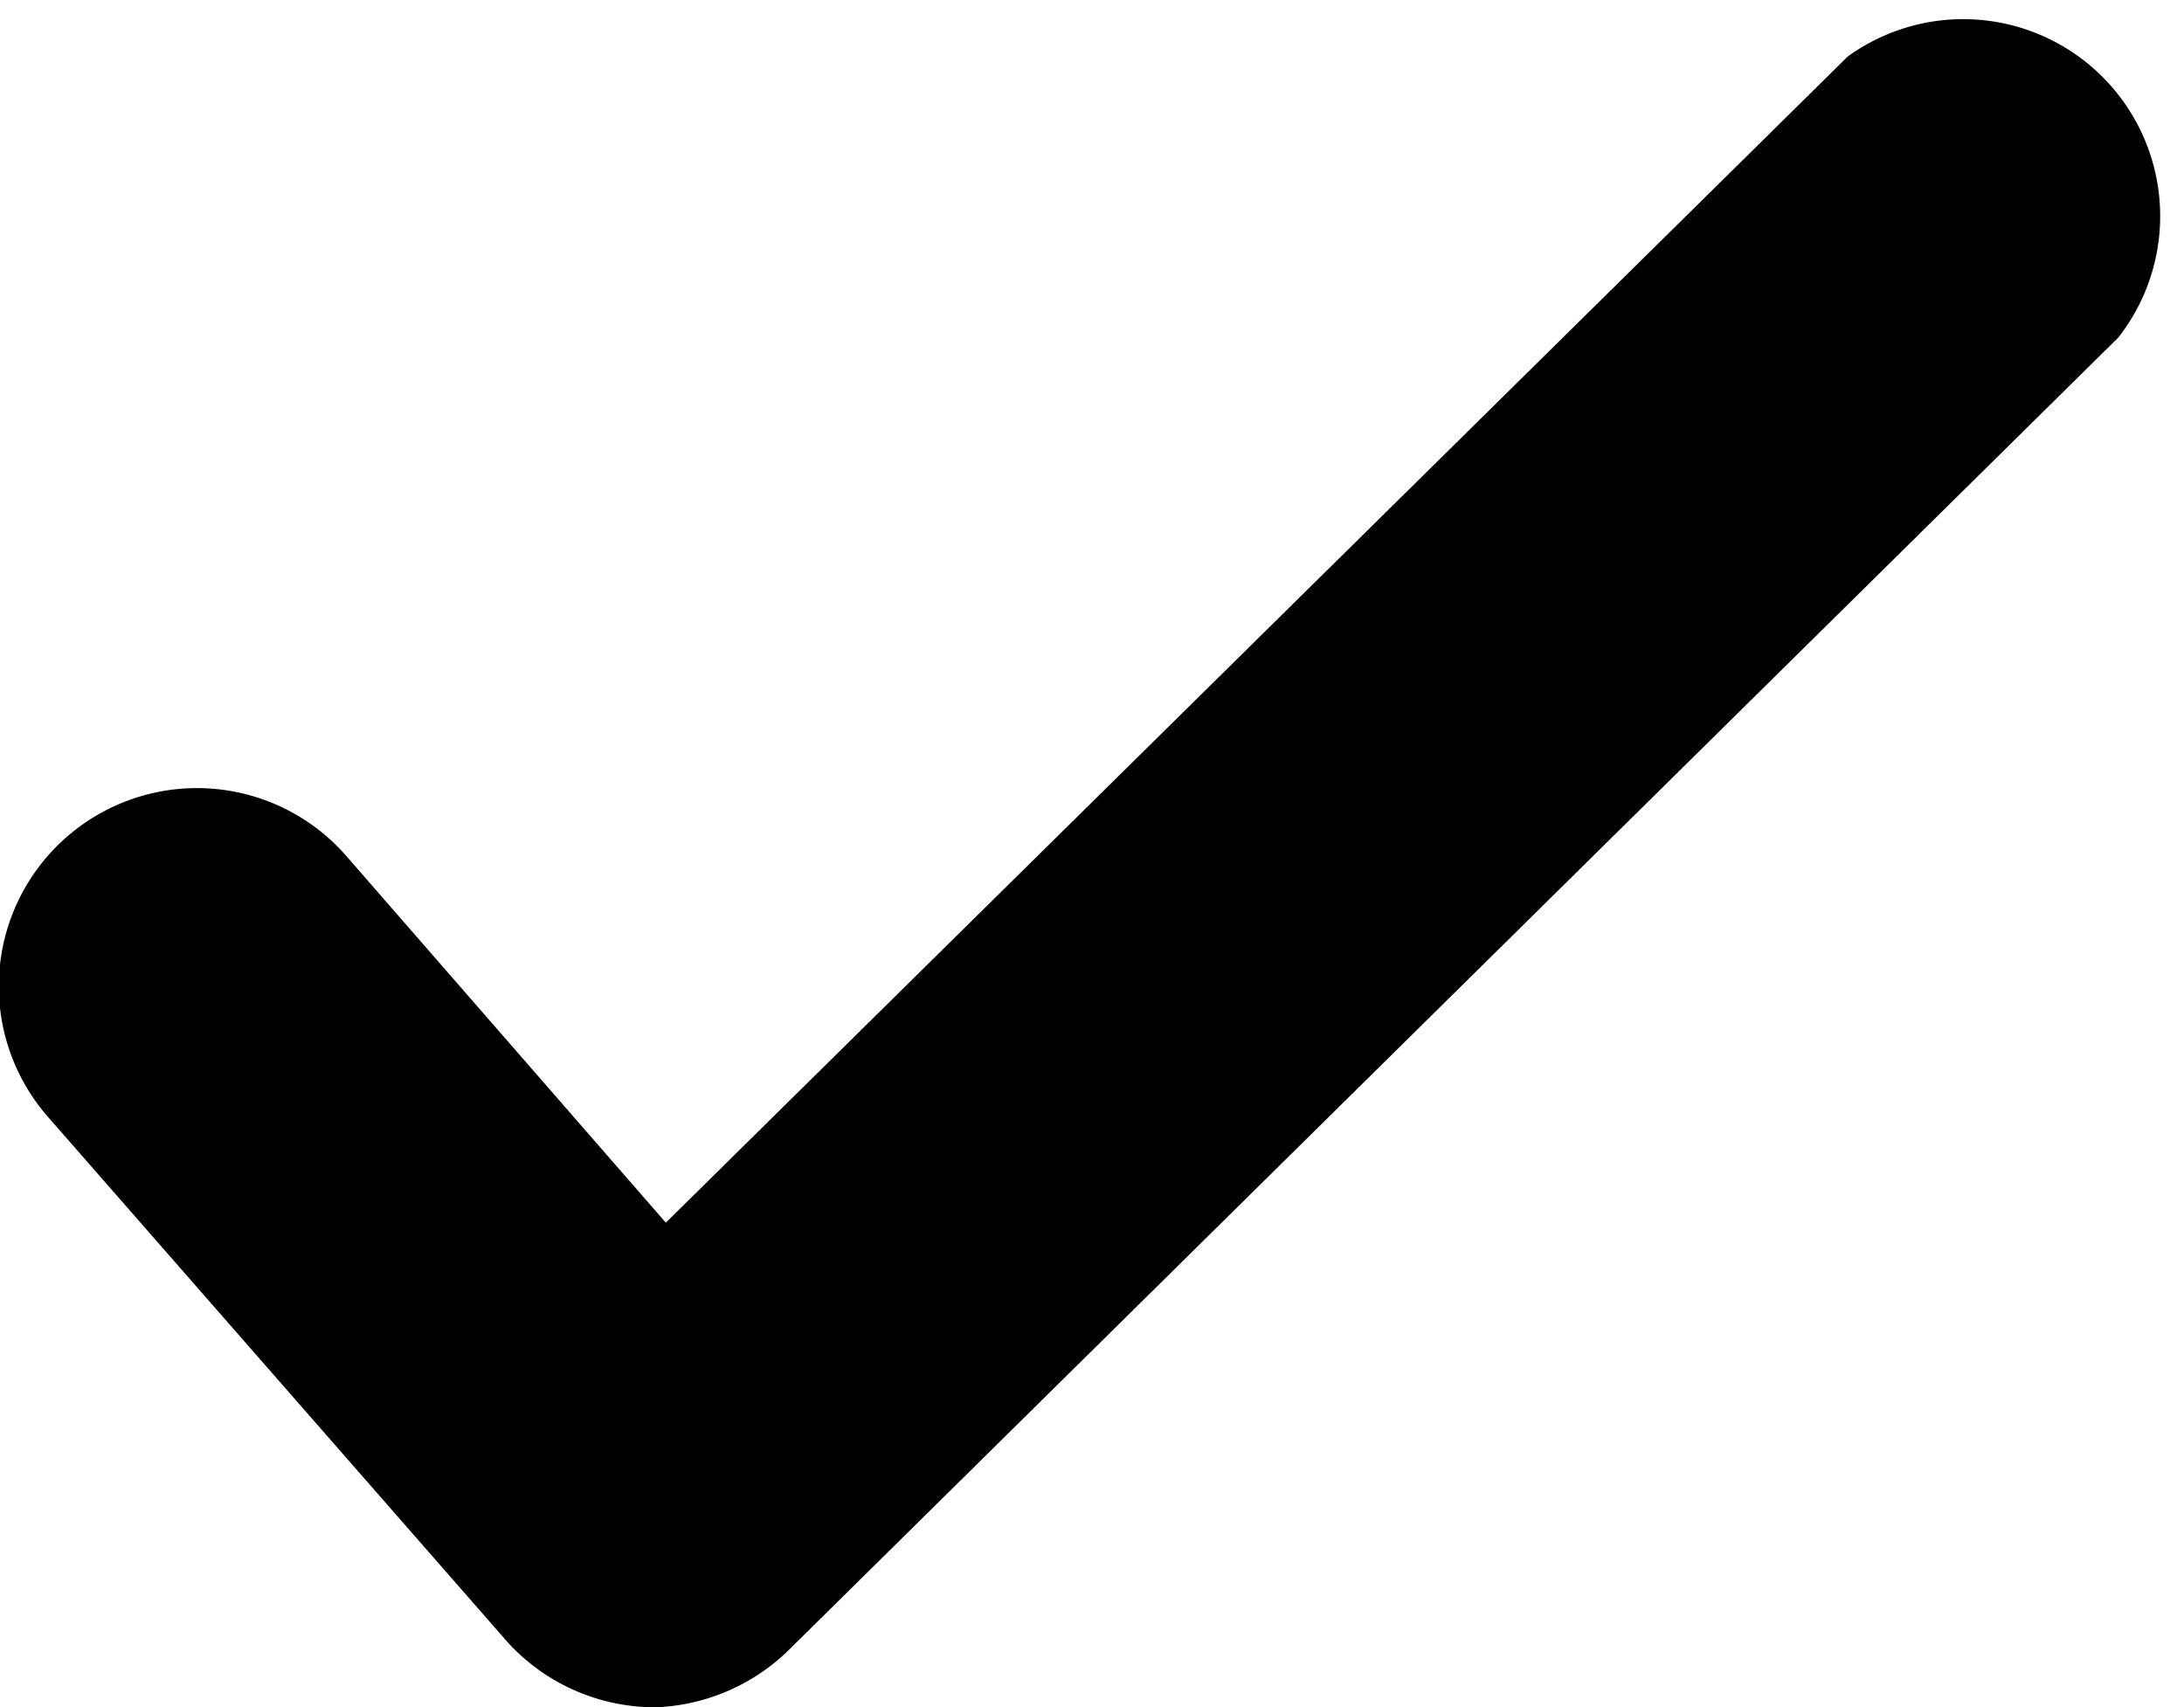 <svg xmlns="http://www.w3.org/2000/svg" viewBox="0 0 16.63 13">
  <g fill="currentColor">
    <path d="M14.07.43l-9,8.88L2.63,6.51a1.5,1.5,0,1,0-2.26,2l3.5,4A1.52,1.52,0,0,0,5,13H5a1.53,1.53,0,0,0,1-.43l10.13-10A1.5,1.5,0,0,0,14.07.43Z"/>
  </g>
</svg>
